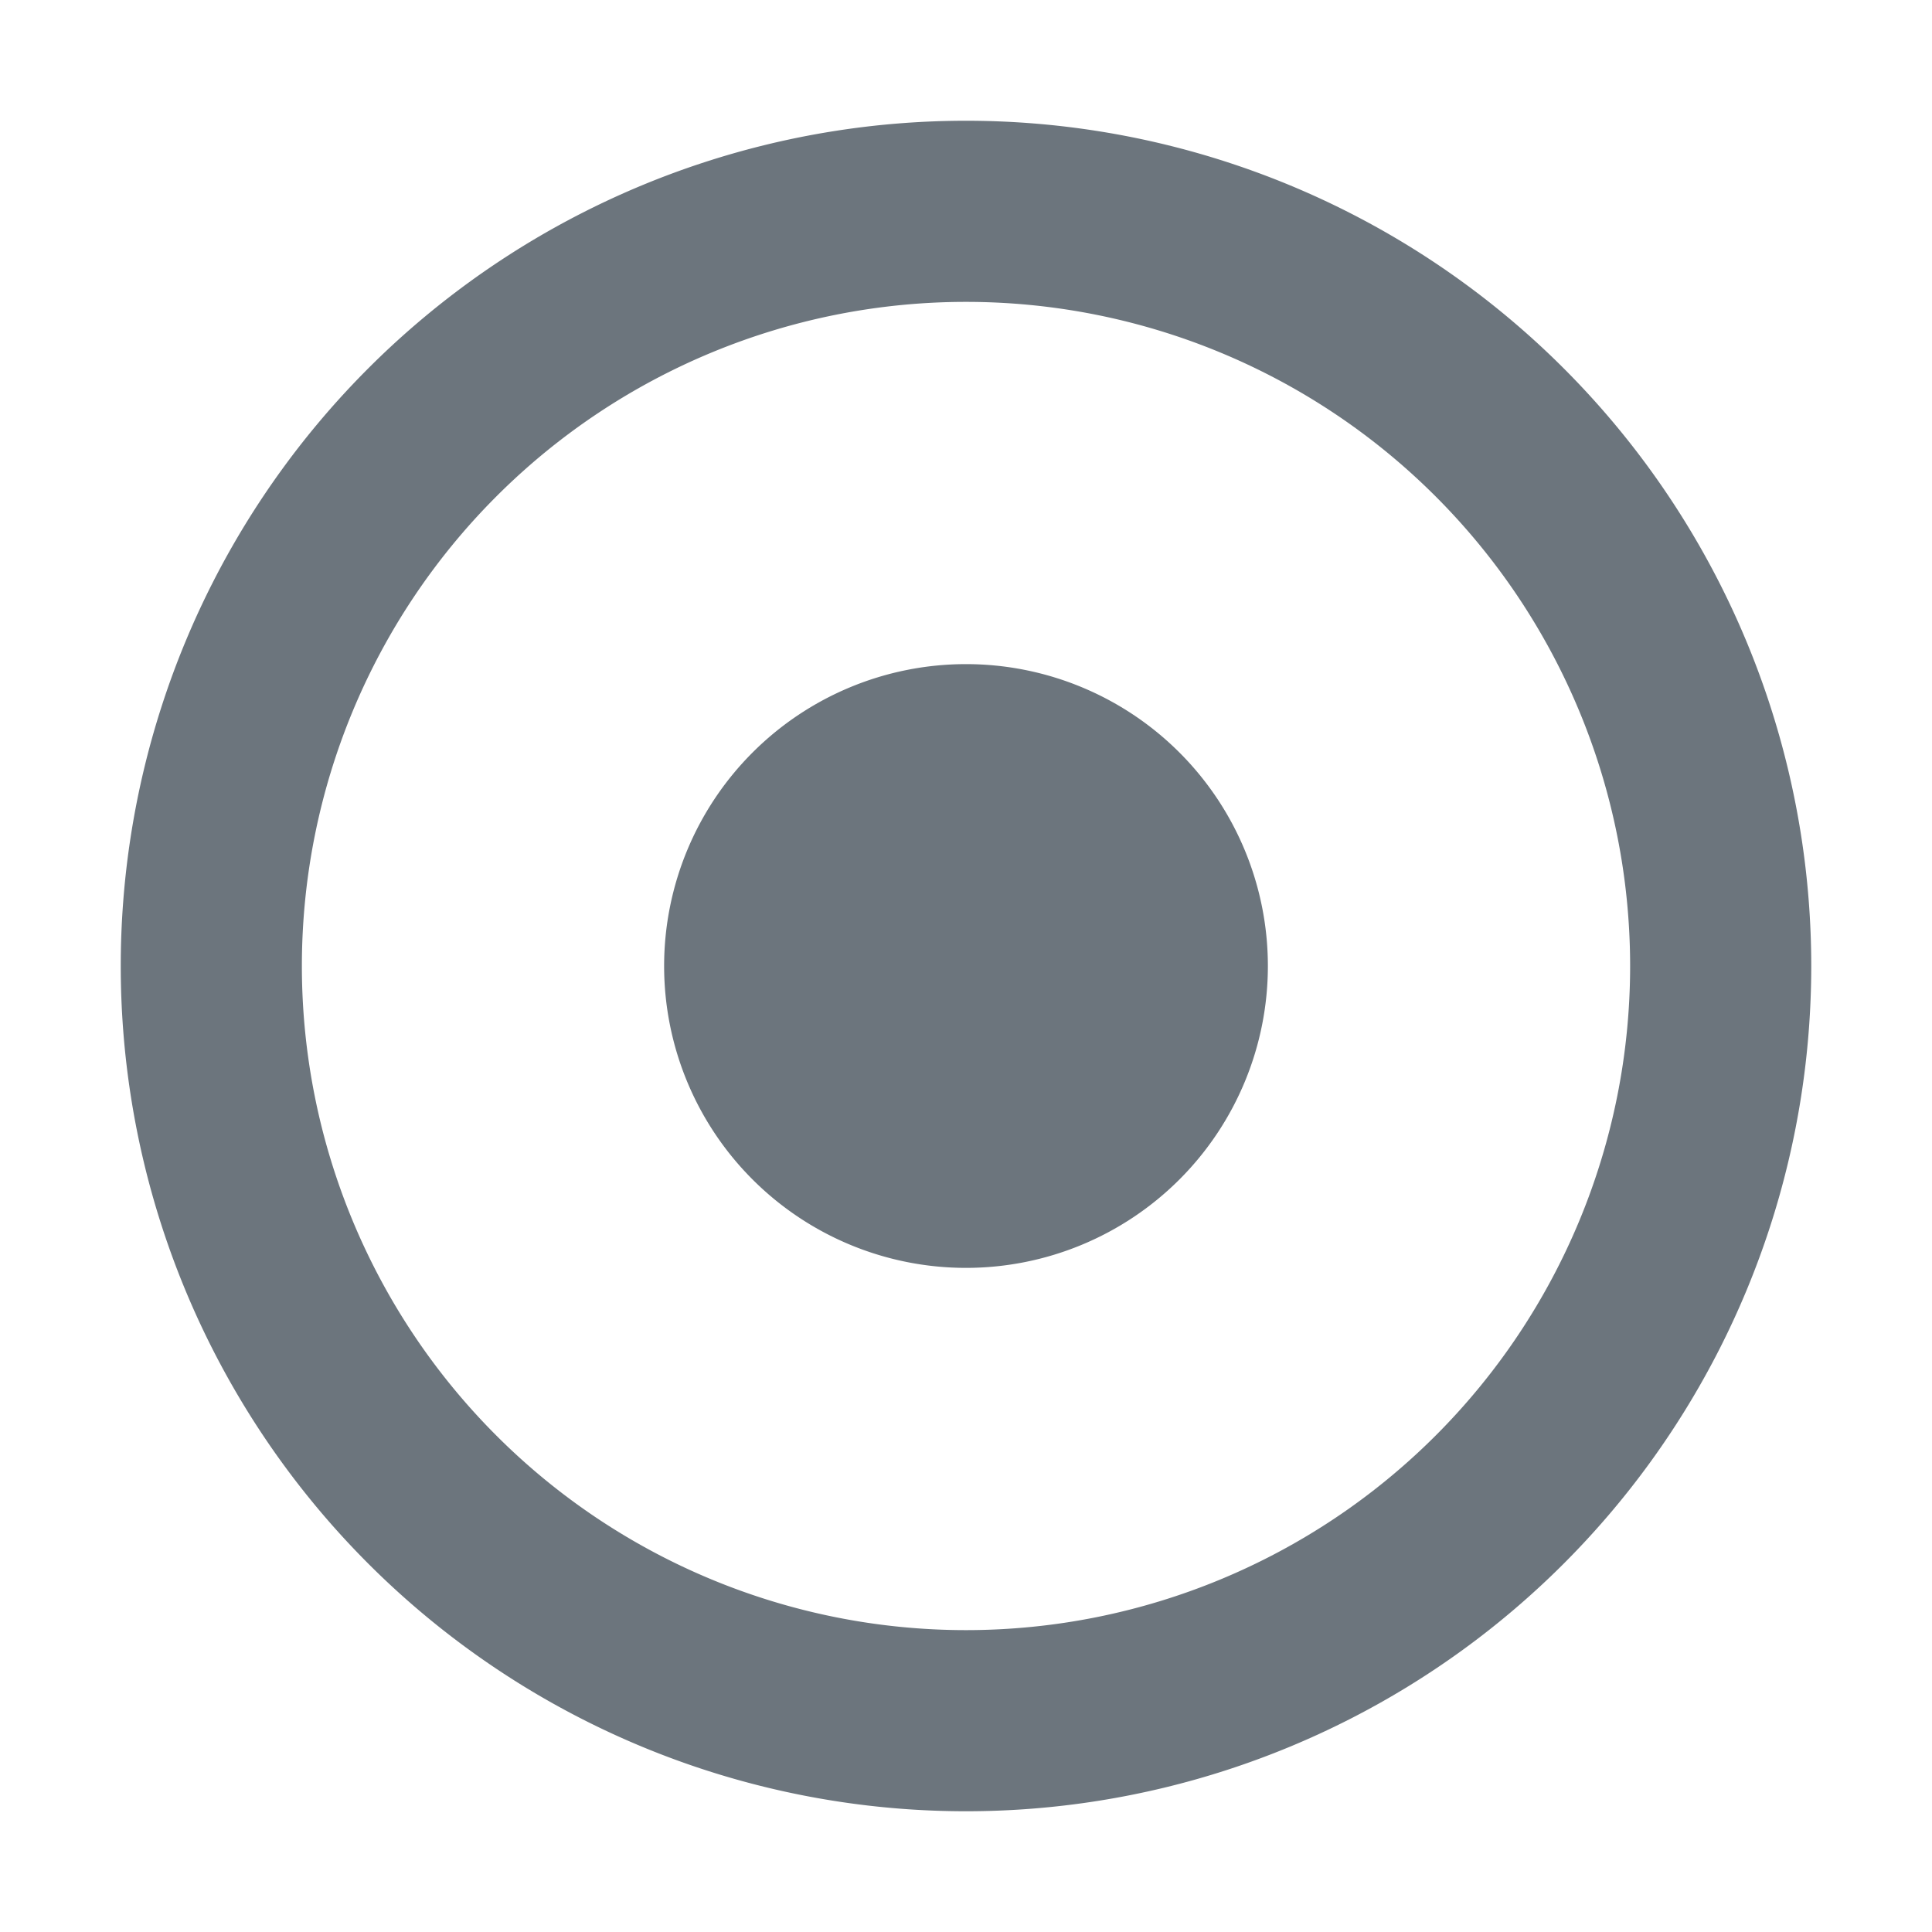<?xml version="1.0" encoding="UTF-8"?>
<svg width="16" height="16" viewBox="0 0 16 16" xmlns="http://www.w3.org/2000/svg">
    <path fill="#6c757d" d="M8 1a7 7 0 1 0 0 14A7 7 0 0 0 8 1zm0 12.5a5.5 5.5 0 1 1 0-11 5.5 5.5 0 0 1 0 11zm2.5-5.5a2.5 2.5 0 1 1-5 0 2.5 2.5 0 0 1 5 0z"/>
</svg> 